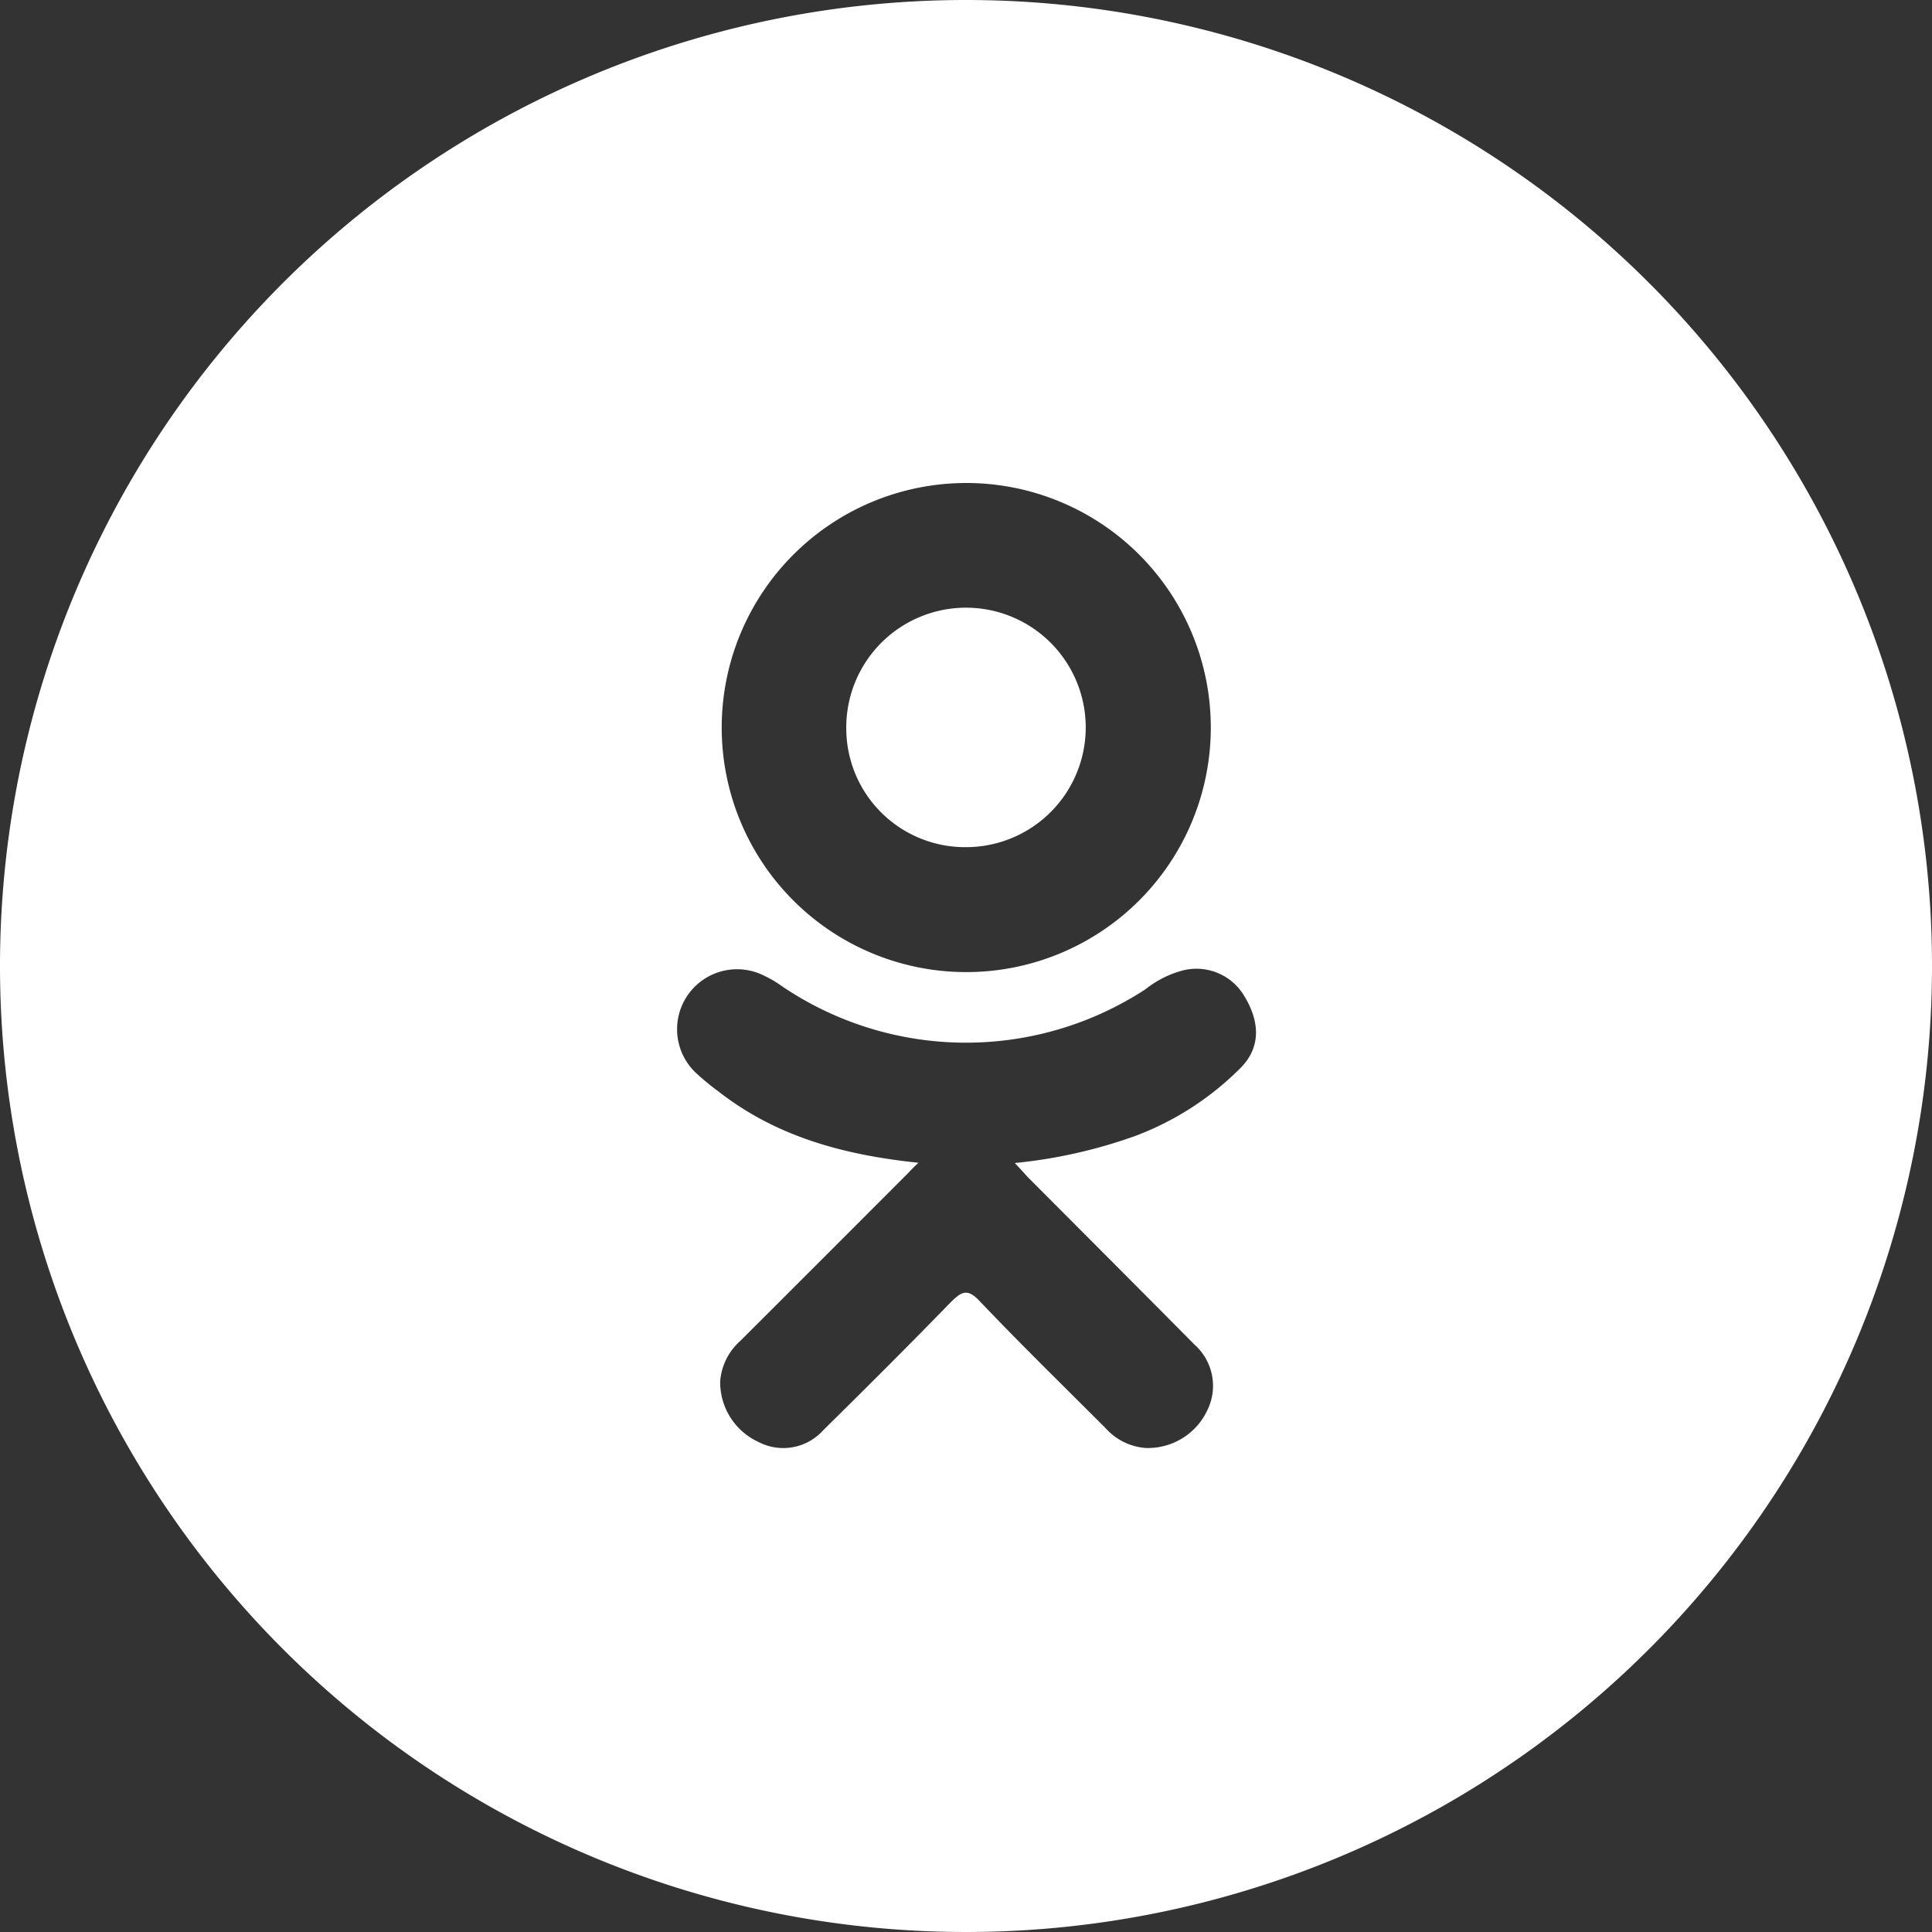 <!-- icon666.com - MILLIONS vector ICONS FREE --><svg viewBox="0 0 152 152" xmlns="http://www.w3.org/2000/svg"><rect x="0" y="0" width="152" height="152" fill="#333333" stroke="none"/><g id="Layer_2" data-name="Layer 2"><g id="_61.odnoklassniki" data-name="61.odnoklassniki"><path d="m76 0a76 76 0 1 0 76 76 76 76 0 0 0 -76-76zm.08 38a19.24 19.24 0 1 1 -19.3 19.19 19.25 19.25 0 0 1 19.3-19.19zm21.54 46a23.13 23.13 0 0 1 -8.33 5.38 39.41 39.41 0 0 1 -9.45 2.12c.49.52.72.78 1 1.09 4.4 4.41 8.79 8.81 13.16 13.22a4.33 4.33 0 0 1 1 5.11 5.16 5.16 0 0 1 -4.86 3 4.69 4.69 0 0 1 -3.14-1.54c-3.31-3.32-6.67-6.59-9.91-10-.94-1-1.39-.8-2.22 0-3.33 3.43-6.7 6.79-10.1 10.14a4.22 4.22 0 0 1 -5.11.92 5.17 5.17 0 0 1 -3-4.76 4.74 4.74 0 0 1 1.6-3.2q6.49-6.48 13-13c.29-.29.55-.59 1-1-5.89-.61-11.2-2.06-15.75-5.62a20 20 0 0 1 -1.66-1.36 4.72 4.72 0 0 1 5.34-7.7 8.09 8.09 0 0 1 1.3.77 25.82 25.82 0 0 0 28.63.26 8 8 0 0 1 2.79-1.44 4.37 4.37 0 0 1 5 2c1.26 2.08 1.24 4.06-.29 5.61zm-21.57-17.35a9.42 9.42 0 1 0 -9.47-9.32 9.35 9.35 0 0 0 9.47 9.32z" fill="#000000" style="fill: rgb(255, 255, 255);"></path></g></g></svg>